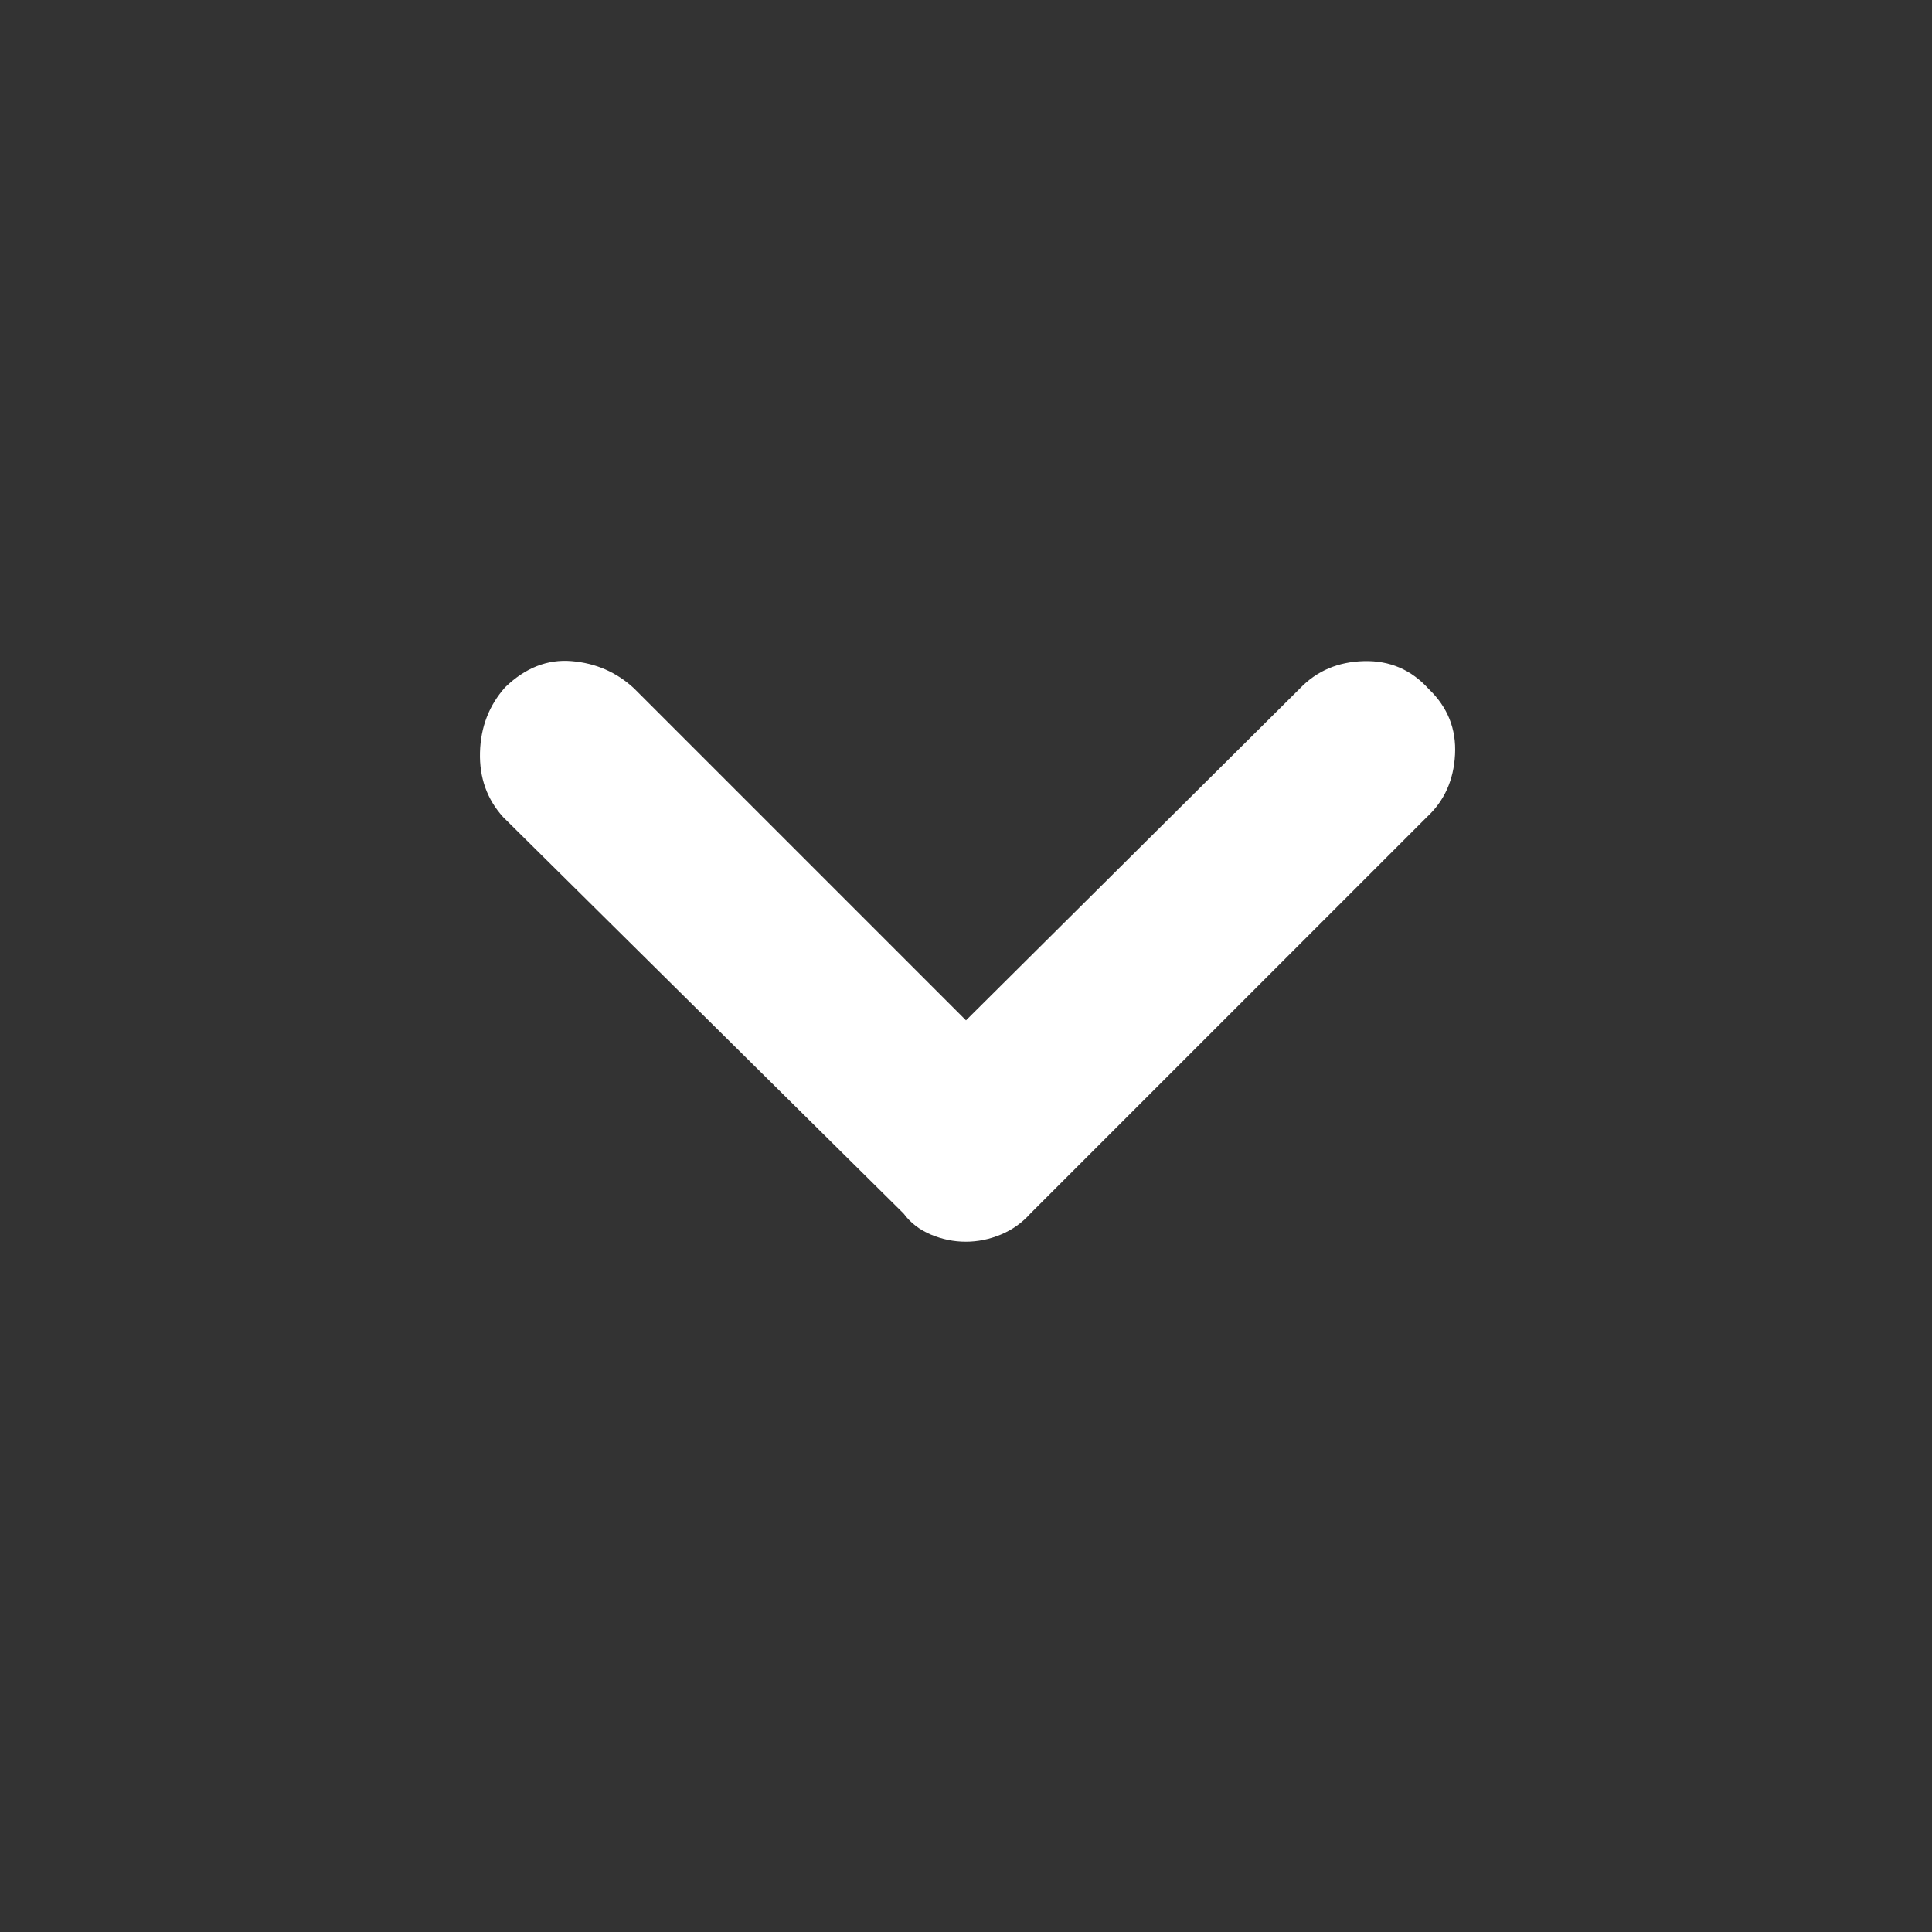<svg xmlns="http://www.w3.org/2000/svg" height="48" viewBox="0 96 960 960" width="48" ><rect x="0" y="96" width="960" height="960" fill="#333333" stroke="none"/><path d="M479.889 713q-8.889 0-17.339-3.545Q454.1 705.909 449 699L250 502q-12-13.25-11.5-32.125T251 437.5q15-14.5 33-13t31 13.5l165 165 166-165q12.5-13 31.75-13.5T710 438.429q14 13.428 13 32.5Q722 490 709 502L512 699q-6.167 6.909-14.694 10.455Q488.778 713 479.889 713Z" fill="#fff"/></svg>